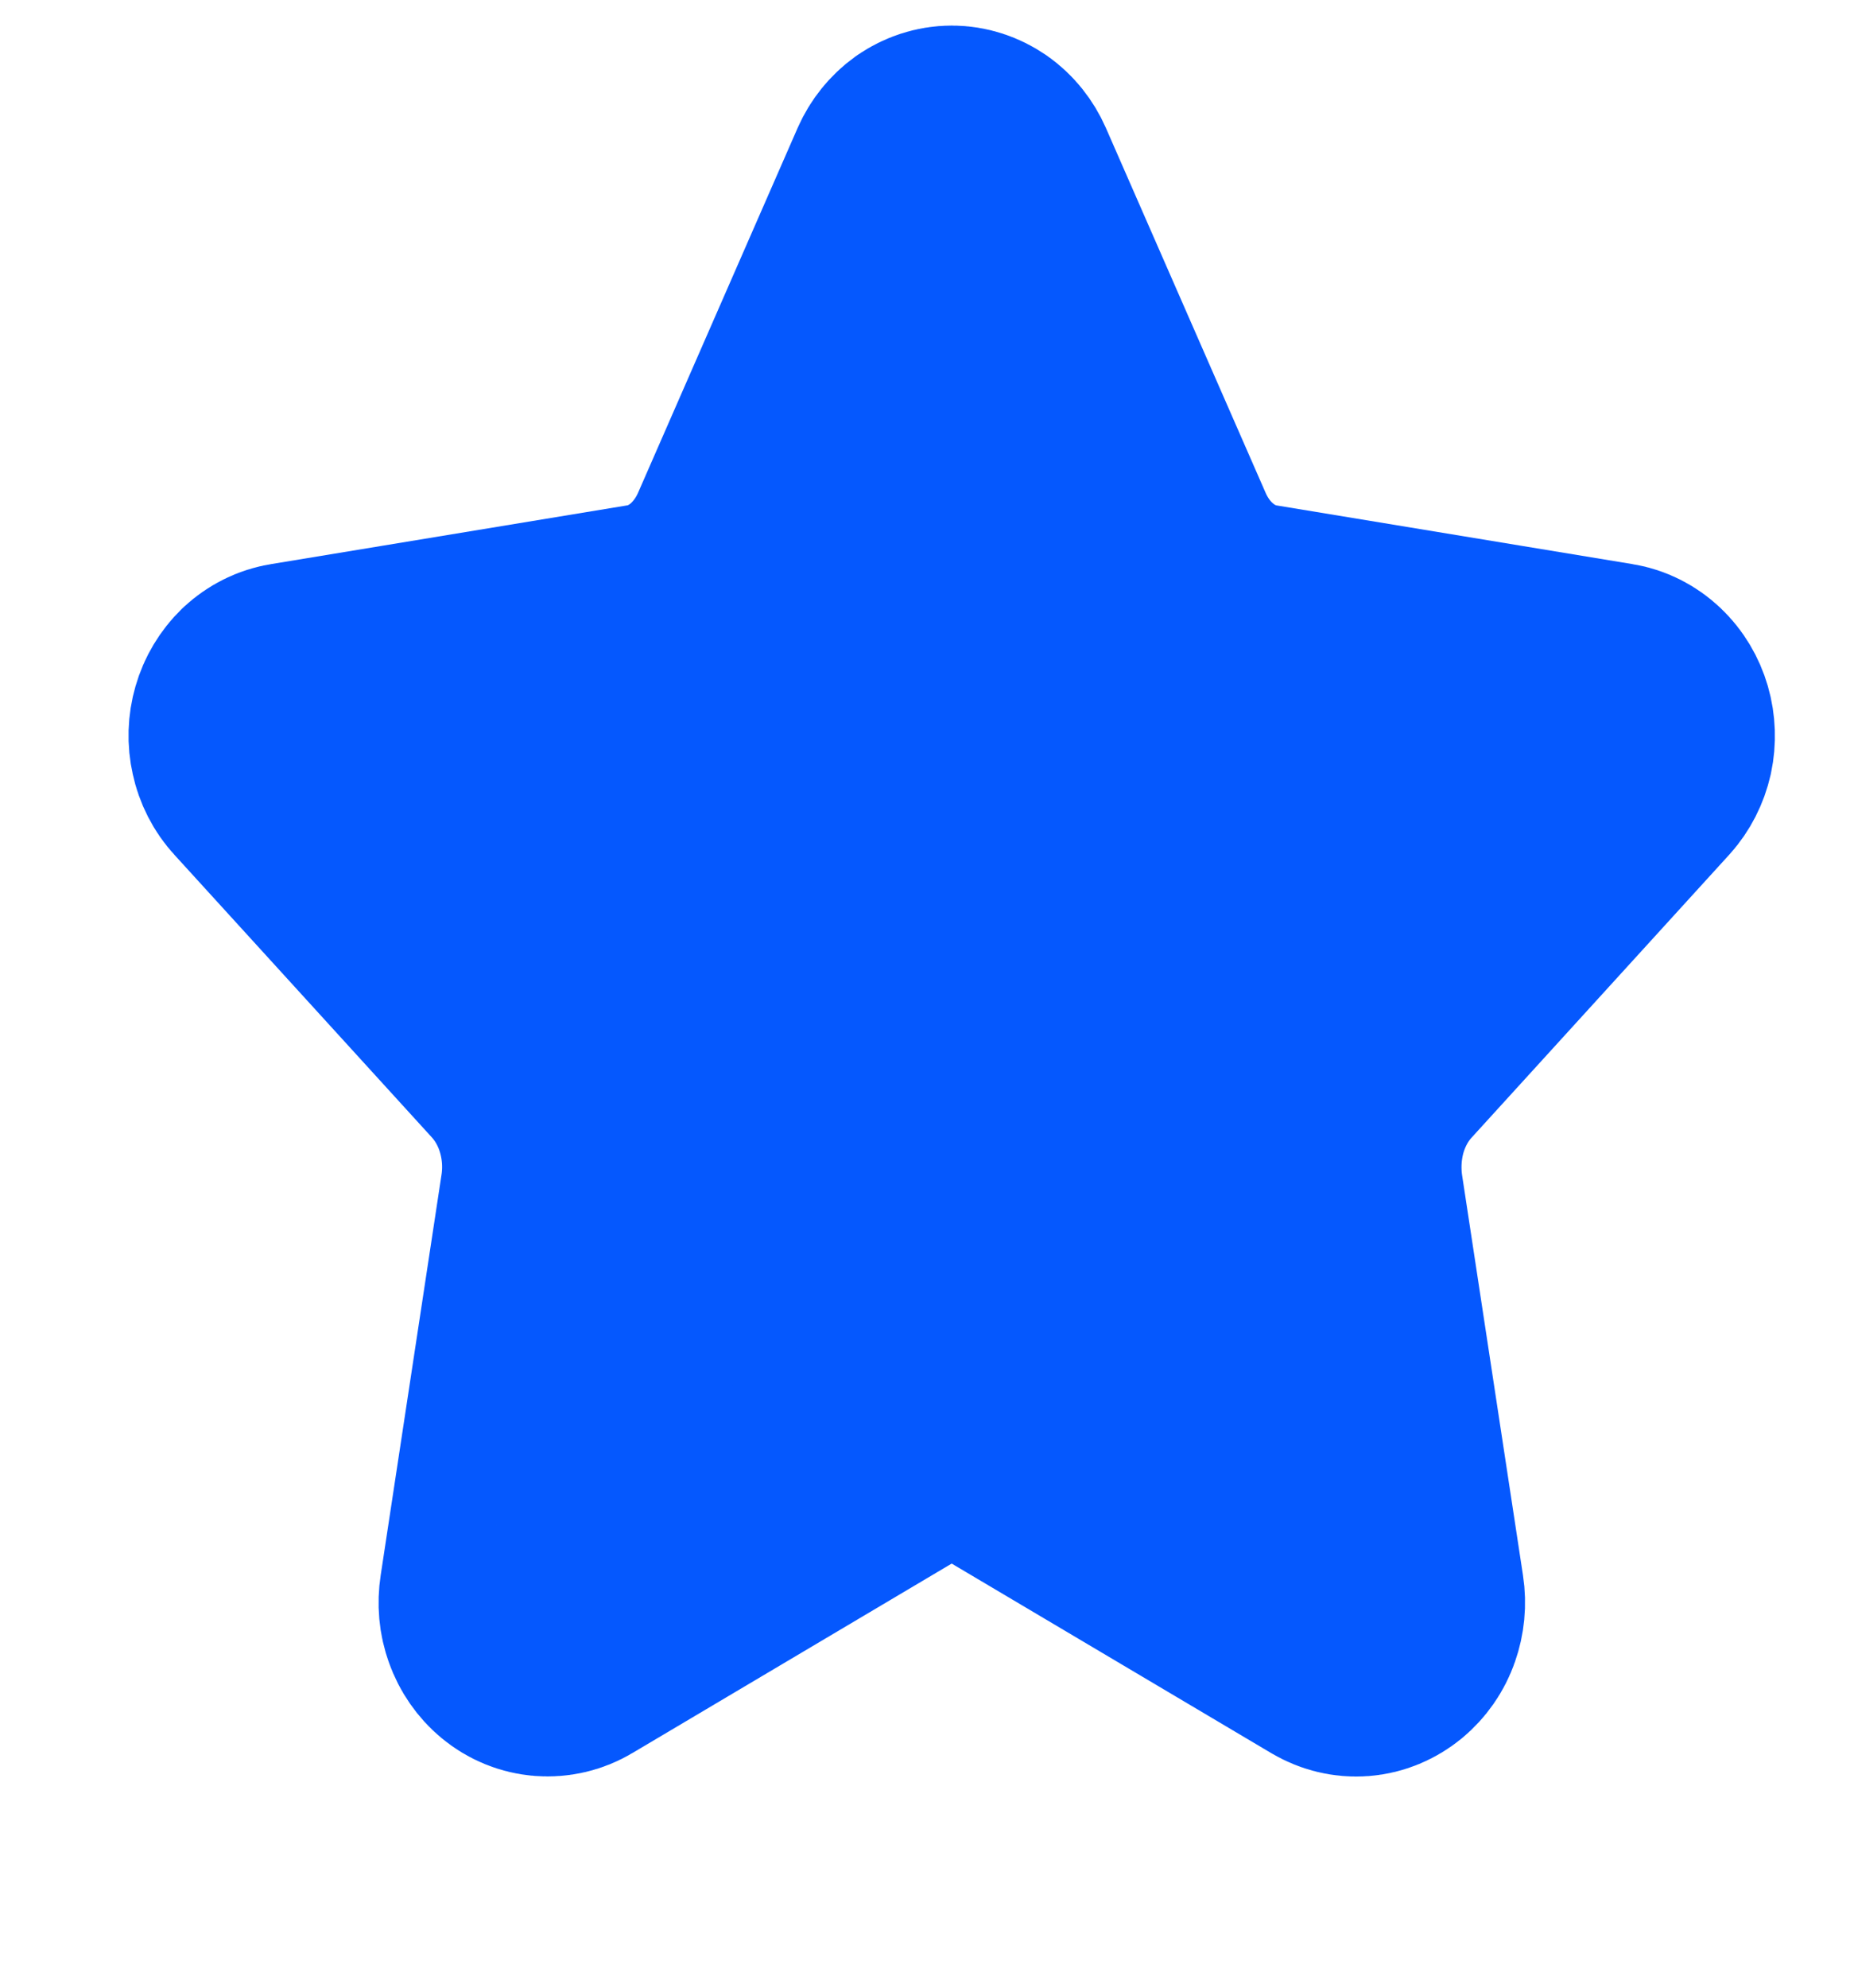<svg width="14" height="15" viewBox="0 0 14 15" fill="none" xmlns="http://www.w3.org/2000/svg">
<g clip-path="url(#clip0_4328_766)">
<path d="M6.939 1.367C6.962 1.315 6.998 1.271 7.041 1.24C7.085 1.21 7.136 1.193 7.187 1.193C7.239 1.193 7.289 1.21 7.333 1.24C7.377 1.271 7.412 1.315 7.435 1.367L8.64 4.118C8.719 4.299 8.836 4.456 8.981 4.574C9.126 4.693 9.294 4.77 9.472 4.8L12.166 5.244C12.217 5.252 12.265 5.277 12.304 5.314C12.344 5.352 12.373 5.401 12.389 5.456C12.405 5.511 12.407 5.571 12.395 5.627C12.382 5.684 12.356 5.735 12.319 5.776L10.371 7.914C10.242 8.056 10.146 8.23 10.09 8.422C10.035 8.615 10.022 8.819 10.052 9.019L10.512 12.04C10.521 12.098 10.515 12.157 10.496 12.211C10.477 12.266 10.444 12.312 10.402 12.347C10.36 12.381 10.311 12.402 10.259 12.406C10.207 12.41 10.156 12.397 10.11 12.37L7.701 10.942C7.543 10.848 7.366 10.799 7.187 10.799C7.008 10.799 6.831 10.848 6.672 10.942L4.264 12.37C4.219 12.397 4.167 12.409 4.115 12.405C4.064 12.401 4.014 12.381 3.972 12.346C3.931 12.312 3.898 12.265 3.879 12.211C3.859 12.157 3.854 12.098 3.863 12.04L4.322 9.019C4.353 8.82 4.34 8.615 4.284 8.422C4.229 8.23 4.132 8.056 4.004 7.914L2.055 5.776C2.018 5.736 1.991 5.684 1.979 5.627C1.966 5.571 1.968 5.511 1.984 5.456C2 5.4 2.03 5.351 2.069 5.313C2.109 5.276 2.157 5.252 2.208 5.244L4.902 4.8C5.08 4.771 5.248 4.693 5.393 4.575C5.538 4.456 5.656 4.299 5.735 4.118L6.939 1.367Z" fill="#0558FE" stroke="#0558FE" stroke-width="2" stroke-linecap="round" stroke-linejoin="round"/>
</g>
<defs>
<clipPath id="clip0_4328_766">
<rect width="12.517" height="14.11" fill="white" transform="translate(0.929 0.018)"/>
</clipPath>
</defs>
</svg>
